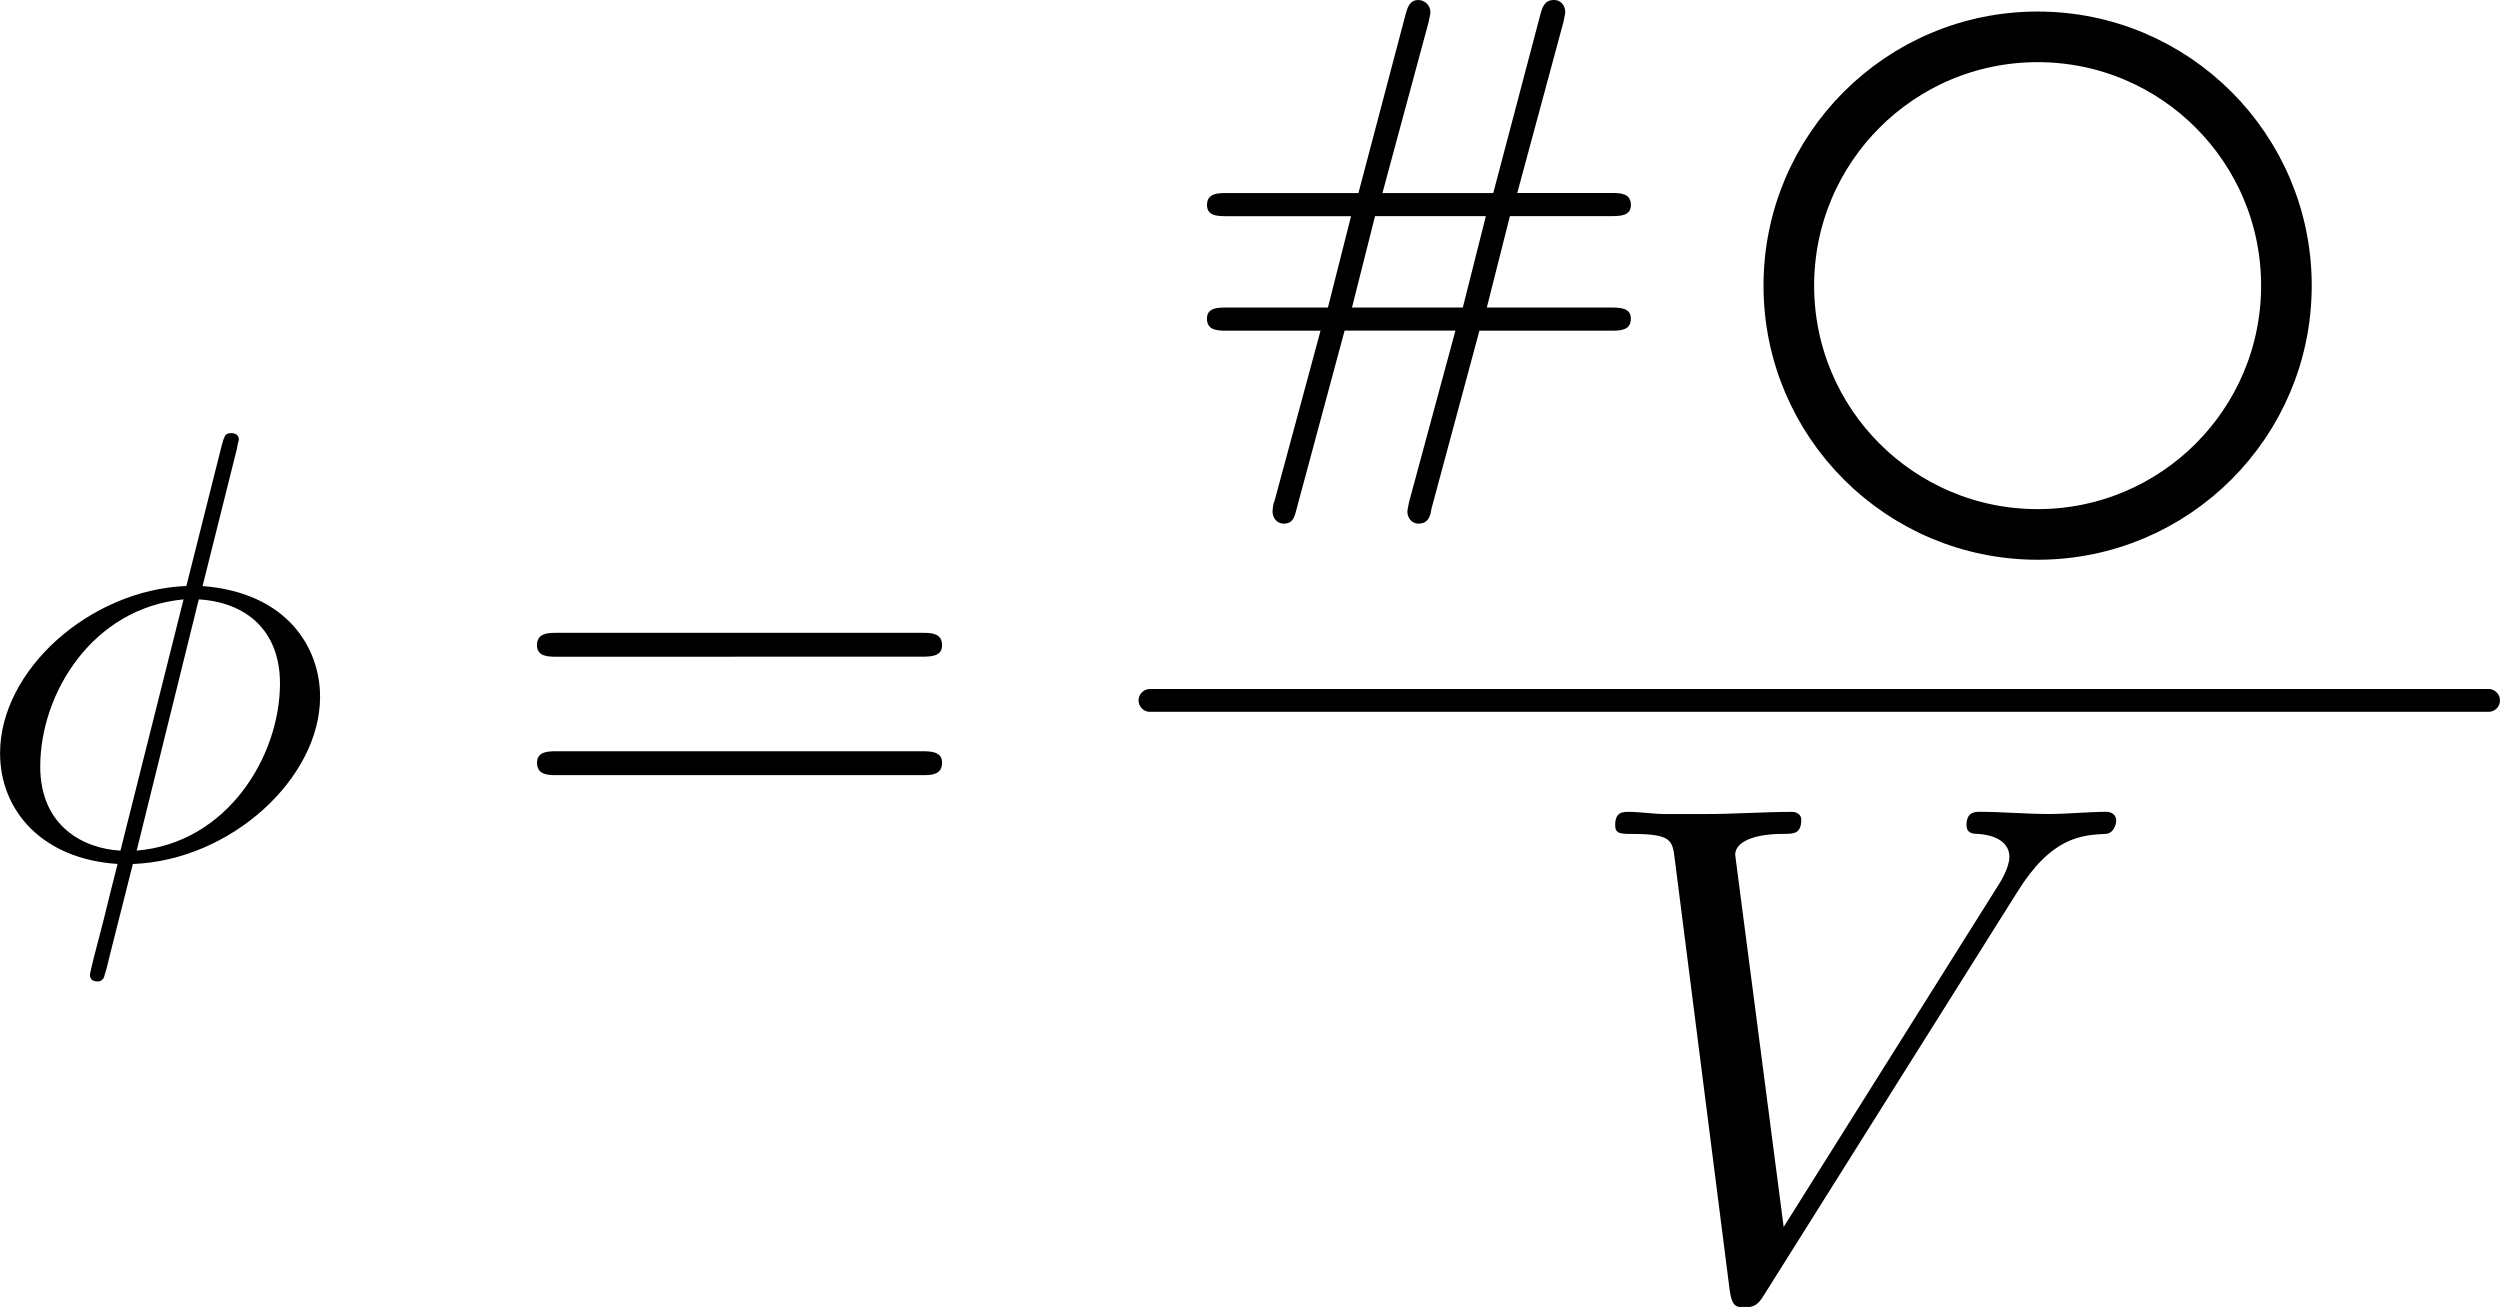 <?xml version="1.0" encoding="UTF-8" standalone="no"?>
<!-- Created with Inkscape (http://www.inkscape.org/) -->

<svg
   width="29.04mm"
   height="15.181mm"
   viewBox="0 0 29.04 15.181"
   version="1.1"
   id="svg1"
   inkscape:version="1.4.1 (1:1.4.1+202503302257+93de688d07)"
   sodipodi:docname="Act_Kirby.svg"
   inkscape:export-filename="dens_ROM.svg"
   inkscape:export-xdpi="320"
   inkscape:export-ydpi="320"
   xmlns:inkscape="http://www.inkscape.org/namespaces/inkscape"
   xmlns:sodipodi="http://sodipodi.sourceforge.net/DTD/sodipodi-0.dtd"
   xmlns="http://www.w3.org/2000/svg"
   xmlns:svg="http://www.w3.org/2000/svg">
  <sodipodi:namedview
     id="namedview1"
     pagecolor="#ffffff"
     bordercolor="#666666"
     borderopacity="1.0"
     inkscape:showpageshadow="2"
     inkscape:pageopacity="0.0"
     inkscape:pagecheckerboard="0"
     inkscape:deskcolor="#d1d1d1"
     inkscape:document-units="mm"
     inkscape:zoom="3.849814"
     inkscape:cx="39.222674"
     inkscape:cy="44.287854"
     inkscape:window-width="1850"
     inkscape:window-height="1016"
     inkscape:window-x="0"
     inkscape:window-y="0"
     inkscape:window-maximized="1"
     inkscape:current-layer="g10"
     showgrid="false">
    <inkscape:page
       x="-2.452405e-16"
       y="8.127392e-18"
       width="29.04"
       height="15.181"
       id="page2"
       margin="0"
       bleed="0" />
  </sodipodi:namedview>
  <defs
     id="defs1" />
  <g
     id="g10"
     transform="translate(-94.659,2.159)">
    <circle
       style="fill:none;fill-opacity:1;stroke:#000000;stroke-width:0.588;stroke-linecap:round;stroke-dasharray:none;stroke-opacity:1"
       id="path8-7-0-0-0-50-8"
       cx="118.328"
       cy="1.159"
       r="2.89"
       inkscape:export-filename="Dens_ROM.svg"
       inkscape:export-xdpi="320"
       inkscape:export-ydpi="320" />
    <g
       inkscape:label=""
       transform="matrix(2.012,0,0,2.012,94.659,2.872)"
       id="g2">
      <g
         id="surface4-1"
         transform="matrix(0.353,0,0,0.353,-0.874,-0.702)">
        <g
           style="fill:#000000;fill-opacity:1"
           id="g5-1">
          <g
             id="use4-1"
             transform="translate(1.993,8.911)">
            <path
               style="stroke:none"
               d="m 4.359,-6.672 c 0,-0.031 0.031,-0.141 0.031,-0.141 0,-0.016 0,-0.109 -0.125,-0.109 -0.094,0 -0.109,0.031 -0.156,0.203 L 3.531,-4.422 c -1.578,0.062 -3.047,1.375 -3.047,2.734 0,0.953 0.703,1.734 1.922,1.812 C 2.328,0.422 2.25,0.75 2.172,1.062 c -0.125,0.469 -0.219,0.844 -0.219,0.875 0,0.094 0.078,0.109 0.125,0.109 C 2.125,2.047 2.141,2.031 2.172,2 2.188,1.984 2.25,1.75 2.281,1.609 L 2.656,0.125 c 1.609,-0.062 3.062,-1.406 3.062,-2.734 0,-0.797 -0.531,-1.703 -1.922,-1.812 z m -1.906,6.578 c -0.594,-0.031 -1.312,-0.391 -1.312,-1.375 0,-1.203 0.859,-2.594 2.344,-2.734 z m 1.281,-4.109 c 0.766,0.047 1.328,0.5 1.328,1.375 0,1.188 -0.859,2.609 -2.344,2.734 z m 0,0"
               id="path6-1" />
          </g>
        </g>
        <g
           style="fill:#000000;fill-opacity:1"
           id="g6-1">
          <g
             id="use5-1"
             transform="translate(10.696,8.911)">
            <path
               style="stroke:none"
               d="m 6.844,-3.266 c 0.156,0 0.344,0 0.344,-0.188 C 7.188,-3.656 7,-3.656 6.859,-3.656 h -5.969 c -0.141,0 -0.328,0 -0.328,0.203 0,0.188 0.188,0.188 0.328,0.188 z m 0.016,1.938 c 0.141,0 0.328,0 0.328,-0.203 0,-0.188 -0.188,-0.188 -0.344,-0.188 H 0.891 c -0.141,0 -0.328,0 -0.328,0.188 0,0.203 0.188,0.203 0.328,0.203 z m 0,0"
               id="path7-1" />
          </g>
        </g>
      </g>
    </g>
    <g
       inkscape:label=""
       transform="matrix(2.319,0,0,2.319,113.421,7.27)"
       id="g4">
      <g
         id="surface4"
         transform="matrix(0.353,0,0,0.353,-0.902,-0.701)">
        <g
           style="fill:#000000;fill-opacity:1"
           id="g3">
          <g
             id="use2"
             transform="translate(1.993,8.8)">
            <path
               style="stroke:none"
               d="M 6.266,-5.672 C 6.75,-6.453 7.172,-6.484 7.531,-6.5 c 0.125,-0.016 0.141,-0.172 0.141,-0.188 0,-0.078 -0.062,-0.125 -0.141,-0.125 -0.25,0 -0.547,0.031 -0.812,0.031 -0.328,0 -0.672,-0.031 -0.984,-0.031 -0.062,0 -0.188,0 -0.188,0.188 0,0.109 0.078,0.125 0.156,0.125 0.266,0.016 0.453,0.125 0.453,0.328 0,0.156 -0.141,0.375 -0.141,0.375 l -3.062,4.875 -0.688,-5.281 C 2.266,-6.375 2.5,-6.5 2.953,-6.5 c 0.141,0 0.25,0 0.25,-0.203 0,-0.078 -0.078,-0.109 -0.125,-0.109 -0.406,0 -0.828,0.031 -1.25,0.031 -0.172,0 -0.359,0 -0.547,0 -0.172,0 -0.359,-0.031 -0.531,-0.031 -0.078,0 -0.188,0 -0.188,0.188 0,0.125 0.078,0.125 0.25,0.125 0.547,0 0.562,0.094 0.594,0.344 L 2.188,-0.016 C 2.219,0.188 2.266,0.219 2.391,0.219 c 0.156,0 0.203,-0.047 0.281,-0.172 z m 0,0"
               id="path3" />
          </g>
        </g>
      </g>
    </g>
  </g>
  <g
     id="g12"
     transform="translate(-82.183,-2.049)">
    <g
       id="g11">
      <g
         inkscape:label=""
         transform="matrix(1.945,0,0,1.945,96.203,2.049)"
         id="g9">
        <g
           id="surface4-1-1-1"
           transform="matrix(0.353,0,0,0.353,-0.902,-0.702)">
          <g
             style="fill:#000000;fill-opacity:1"
             id="g3-1">
            <g
               id="use2-1"
               transform="translate(1.993,8.911)">
              <path
                 style="stroke:none"
                 d="M 5.172,-1.328 H 7.406 c 0.141,0 0.328,0 0.328,-0.203 0,-0.188 -0.188,-0.188 -0.344,-0.188 H 5.297 L 5.688,-3.266 h 1.703 c 0.156,0 0.344,0 0.344,-0.188 0,-0.203 -0.188,-0.203 -0.328,-0.203 H 5.812 l 0.781,-2.891 c 0,-0.016 0.031,-0.125 0.031,-0.172 0,-0.109 -0.078,-0.203 -0.188,-0.203 -0.172,0 -0.203,0.141 -0.234,0.25 L 5.406,-3.656 h -1.875 L 4.312,-6.547 c 0,-0.016 0.031,-0.125 0.031,-0.172 0,-0.109 -0.094,-0.203 -0.203,-0.203 -0.156,0 -0.188,0.141 -0.219,0.25 L 3.125,-3.656 H 0.891 c -0.141,0 -0.328,0 -0.328,0.203 0,0.188 0.188,0.188 0.328,0.188 H 3 L 2.609,-1.719 h -1.719 c -0.141,0 -0.328,0 -0.328,0.188 0,0.203 0.188,0.203 0.328,0.203 h 1.594 L 1.703,1.562 c -0.016,0.016 -0.031,0.125 -0.031,0.172 0,0.109 0.078,0.203 0.188,0.203 0.172,0 0.188,-0.141 0.219,-0.25 l 0.812,-3.016 h 1.875 L 3.984,1.562 c 0,0.016 -0.031,0.125 -0.031,0.172 0,0.109 0.078,0.203 0.188,0.203 0.172,0 0.203,-0.141 0.219,-0.25 z M 3.016,-1.719 3.406,-3.266 h 1.875 L 4.891,-1.719 Z m 0,0"
                 id="path3-1-1" />
            </g>
          </g>
        </g>
      </g>
    </g>
  </g>
  <path
     style="fill:none;stroke:#000000;stroke-width:0.265px;stroke-linecap:round;stroke-linejoin:miter;stroke-opacity:1"
     d="M 13.358,8.136 H 28.907"
     id="path12" />
</svg>
